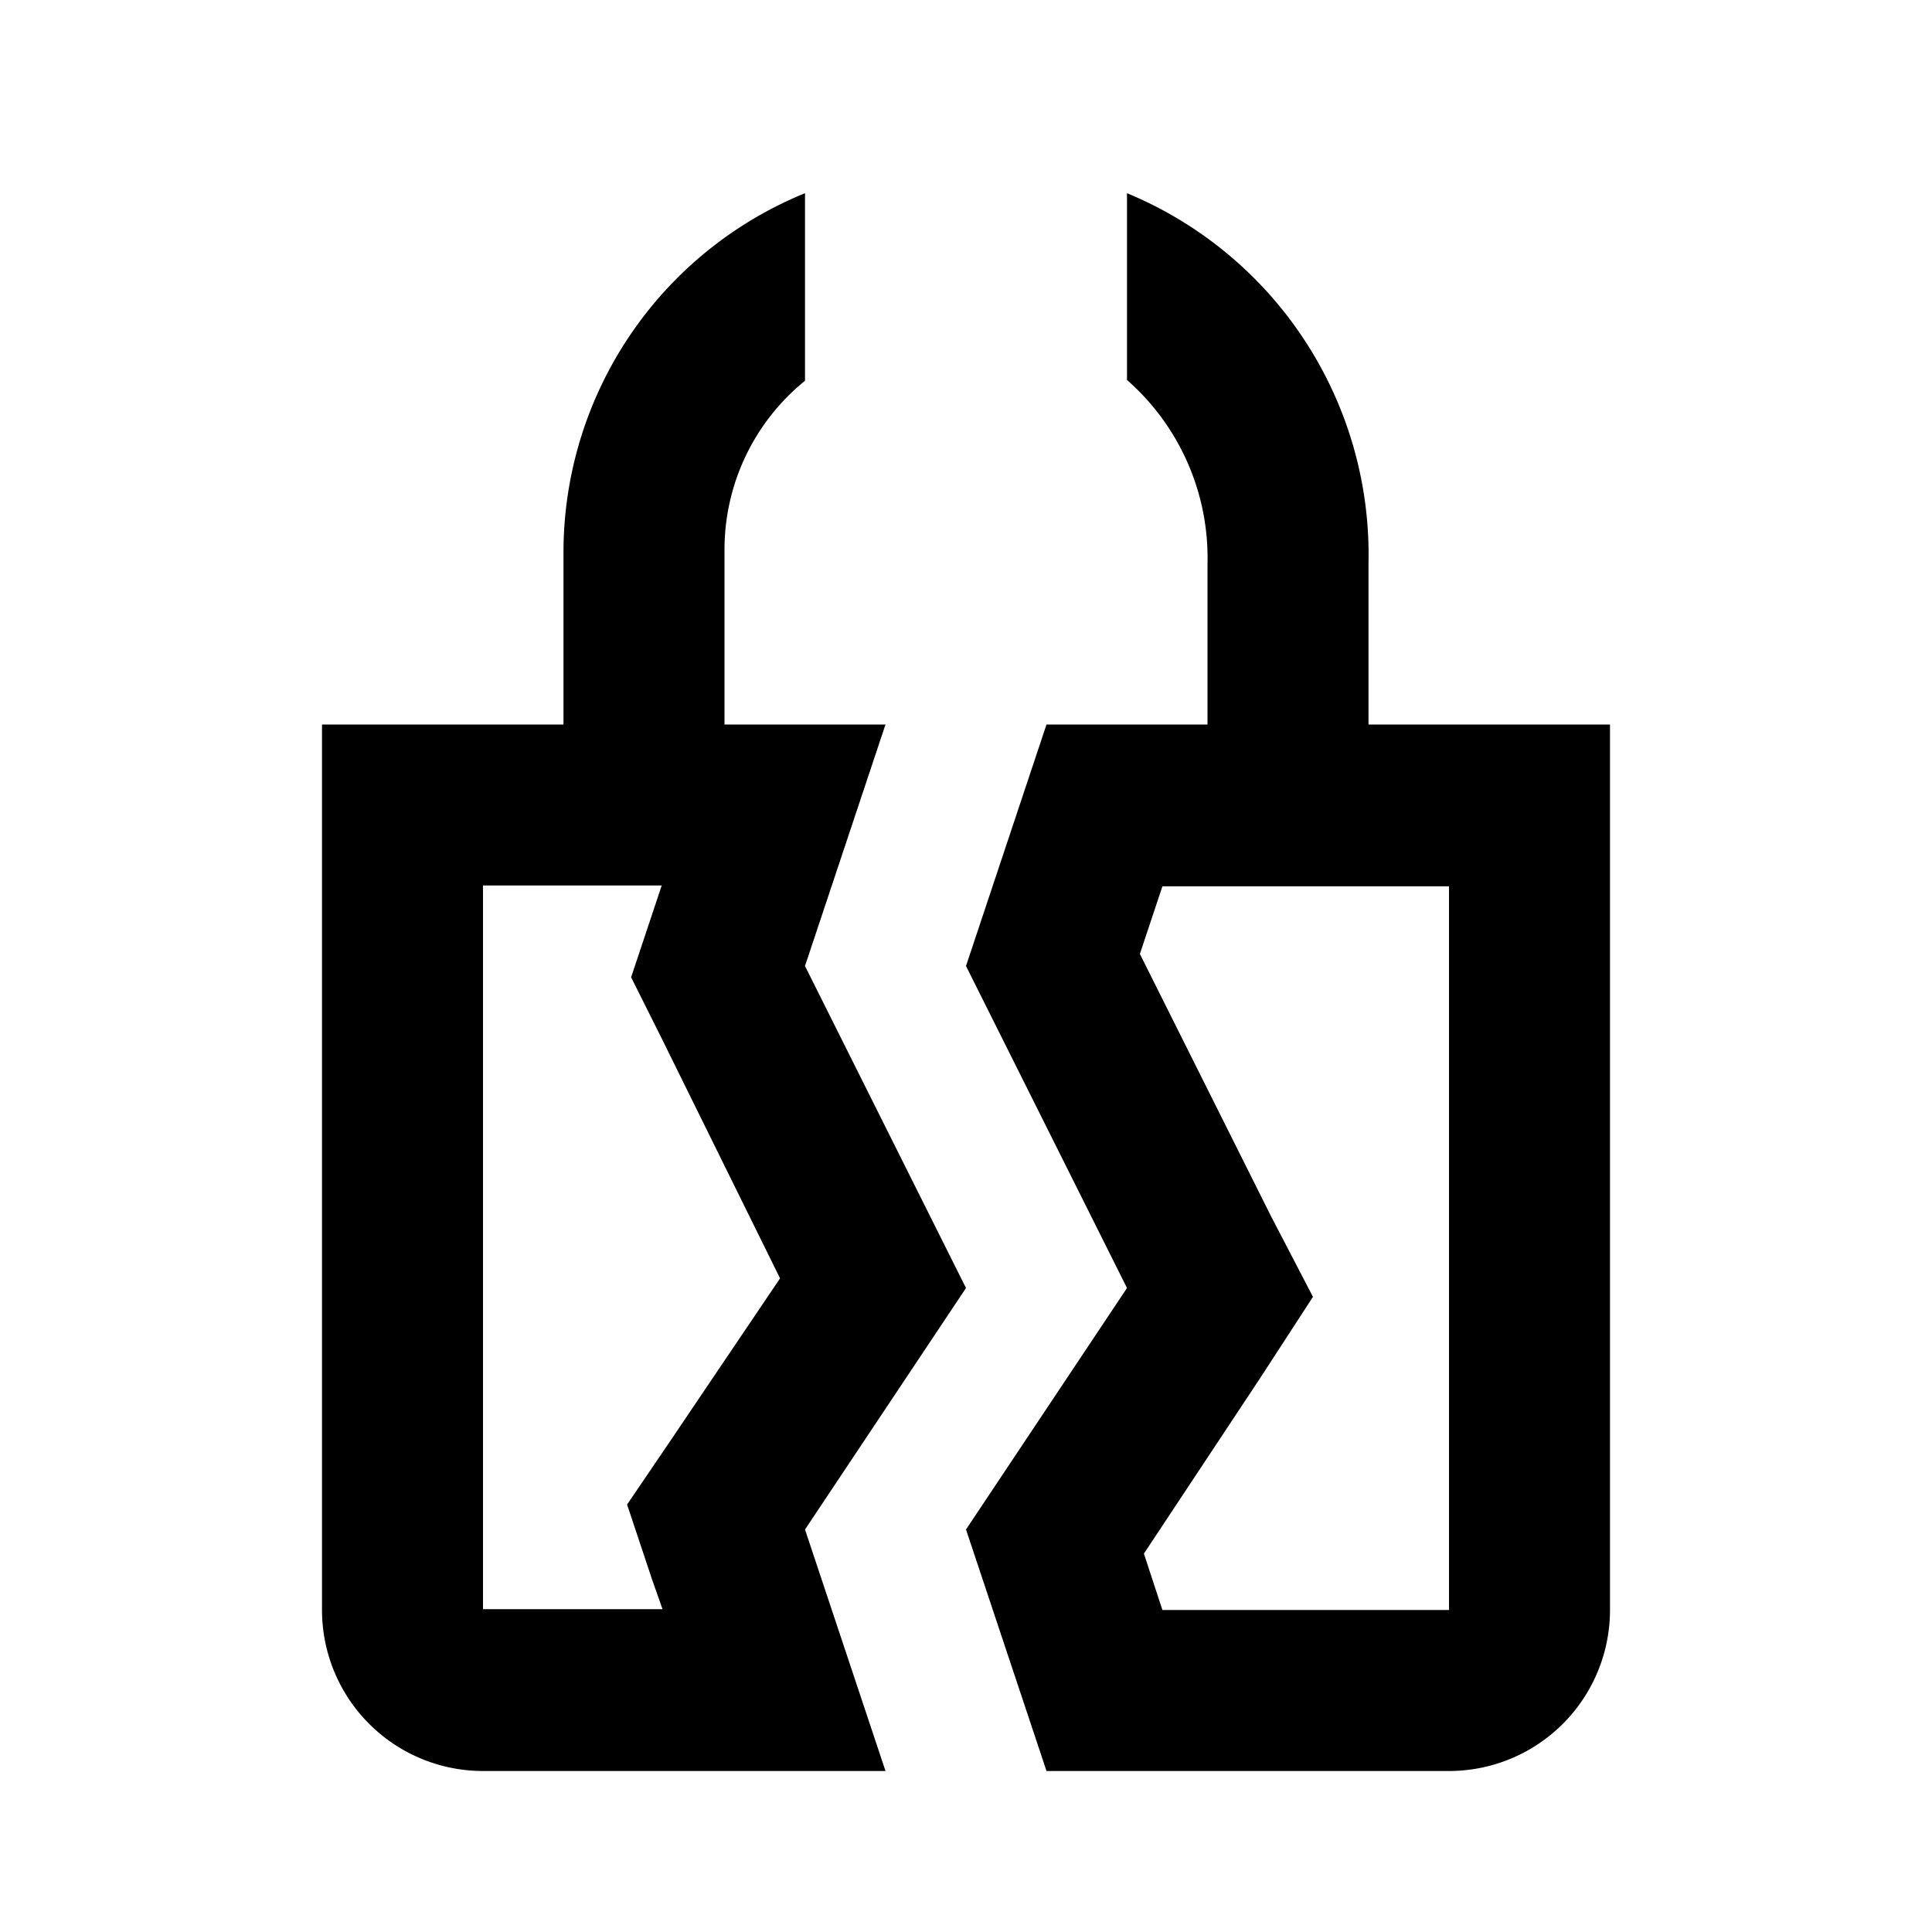 <svg xmlns="http://www.w3.org/2000/svg" viewBox="0 0 24 24"><defs><style>.cls-1{fill:none;}</style></defs><g id="Layer_2" data-name="Layer 2"><g id="UI_Outline" data-name="UI Outline"><g id="lock-break_outline_24px"><rect class="cls-1" width="24" height="24"/><path d="M8.22,11l-.12.36-.26.78.37.74,1.48,3-1.35,2-.55.81.31.93.13.37H6V11H8.22M10,2.4A4.82,4.82,0,0,0,7,6.82V9H4V20a2,2,0,0,0,2,2h5l-1-3,2-3-2-4,1-3H9V6.82a2.7,2.7,0,0,1,1-2.09V2.4ZM18,11v9H14.44l-.23-.7,1.45-2.19.65-1-.52-1-1.63-3.26.28-.84H18M14,2.4V4.72A2.94,2.94,0,0,1,15,7V9H13l-1,3,2,4-2,3,1,3h5a2,2,0,0,0,2-2V9H17V7a4.86,4.86,0,0,0-3-4.6Z"/></g></g></g></svg>